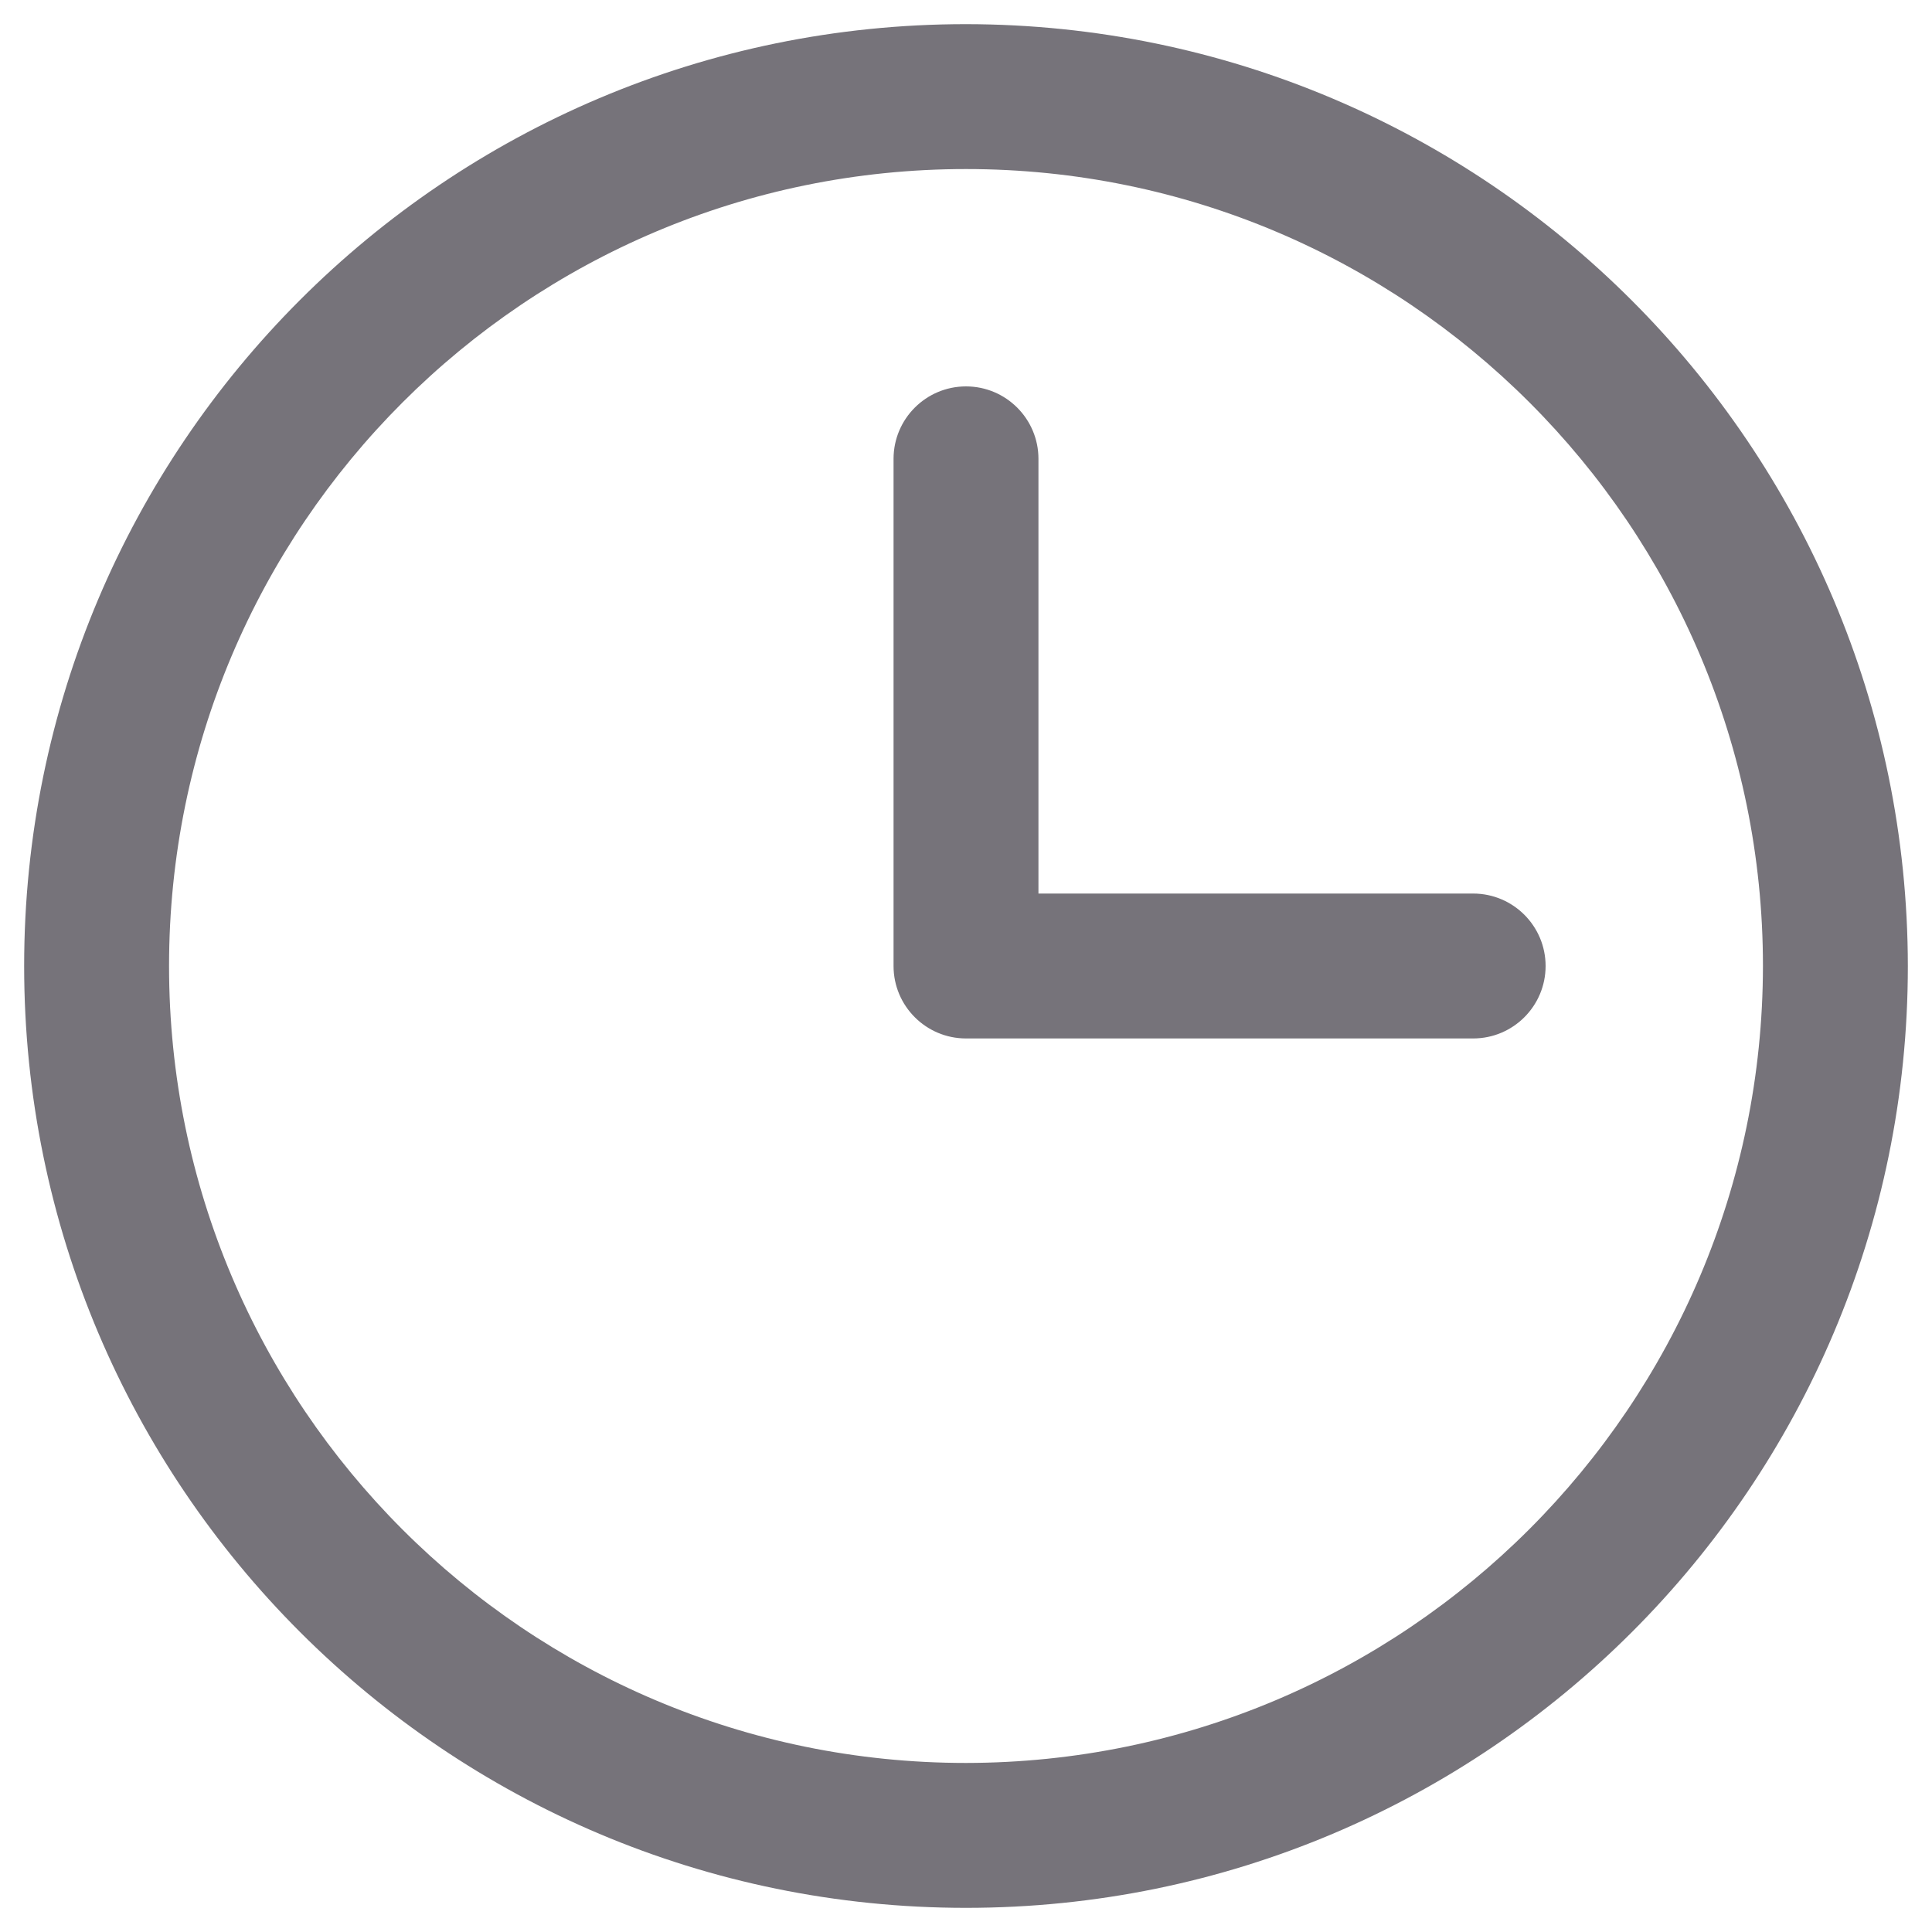 <?xml version="1.0" encoding="UTF-8"?>
<svg width="20px" height="20px" viewBox="0 0 20 20" version="1.1" xmlns="http://www.w3.org/2000/svg" xmlns:xlink="http://www.w3.org/1999/xlink">
    <title>Shape</title>
    <g id="2.0" stroke="none" stroke-width="1" fill="none" fill-rule="evenodd" opacity="0.65">
        <g id="Junk-Yard-Page-Copy-3" transform="translate(-1271, -284)" fill="#2C2833" fill-rule="nonzero">
            <g id="Hero" transform="translate(16, 16)">
                <g id="Group-15" transform="translate(224, 122)">
                    <g id="Group-11" transform="translate(1029, 40)">
                        <g id="Clock" transform="translate(0, 104)">
                            <path d="M12,2.25 C6.615,2.25 2.25,6.615 2.25,12 C2.25,17.385 6.615,21.75 12,21.75 C17.385,21.75 21.75,17.385 21.75,12 C21.744,6.618 17.382,2.256 12,2.25 L12,2.25 Z M12,20.25 C7.444,20.25 3.75,16.556 3.75,12 C3.75,7.444 7.444,3.75 12,3.75 C16.556,3.75 20.25,7.444 20.25,12 C20.245,16.554 16.554,20.245 12,20.25 Z M18,12 C18,12.414 17.664,12.75 17.25,12.75 L12,12.75 C11.586,12.75 11.25,12.414 11.25,12 L11.25,6.75 C11.25,6.336 11.586,6 12,6 C12.414,6 12.75,6.336 12.75,6.75 L12.75,11.25 L17.25,11.25 C17.664,11.25 18,11.586 18,12 Z" id="Shape"></path>
                        </g>
                    </g>
                </g>
            </g>
        </g>
    </g>
</svg>